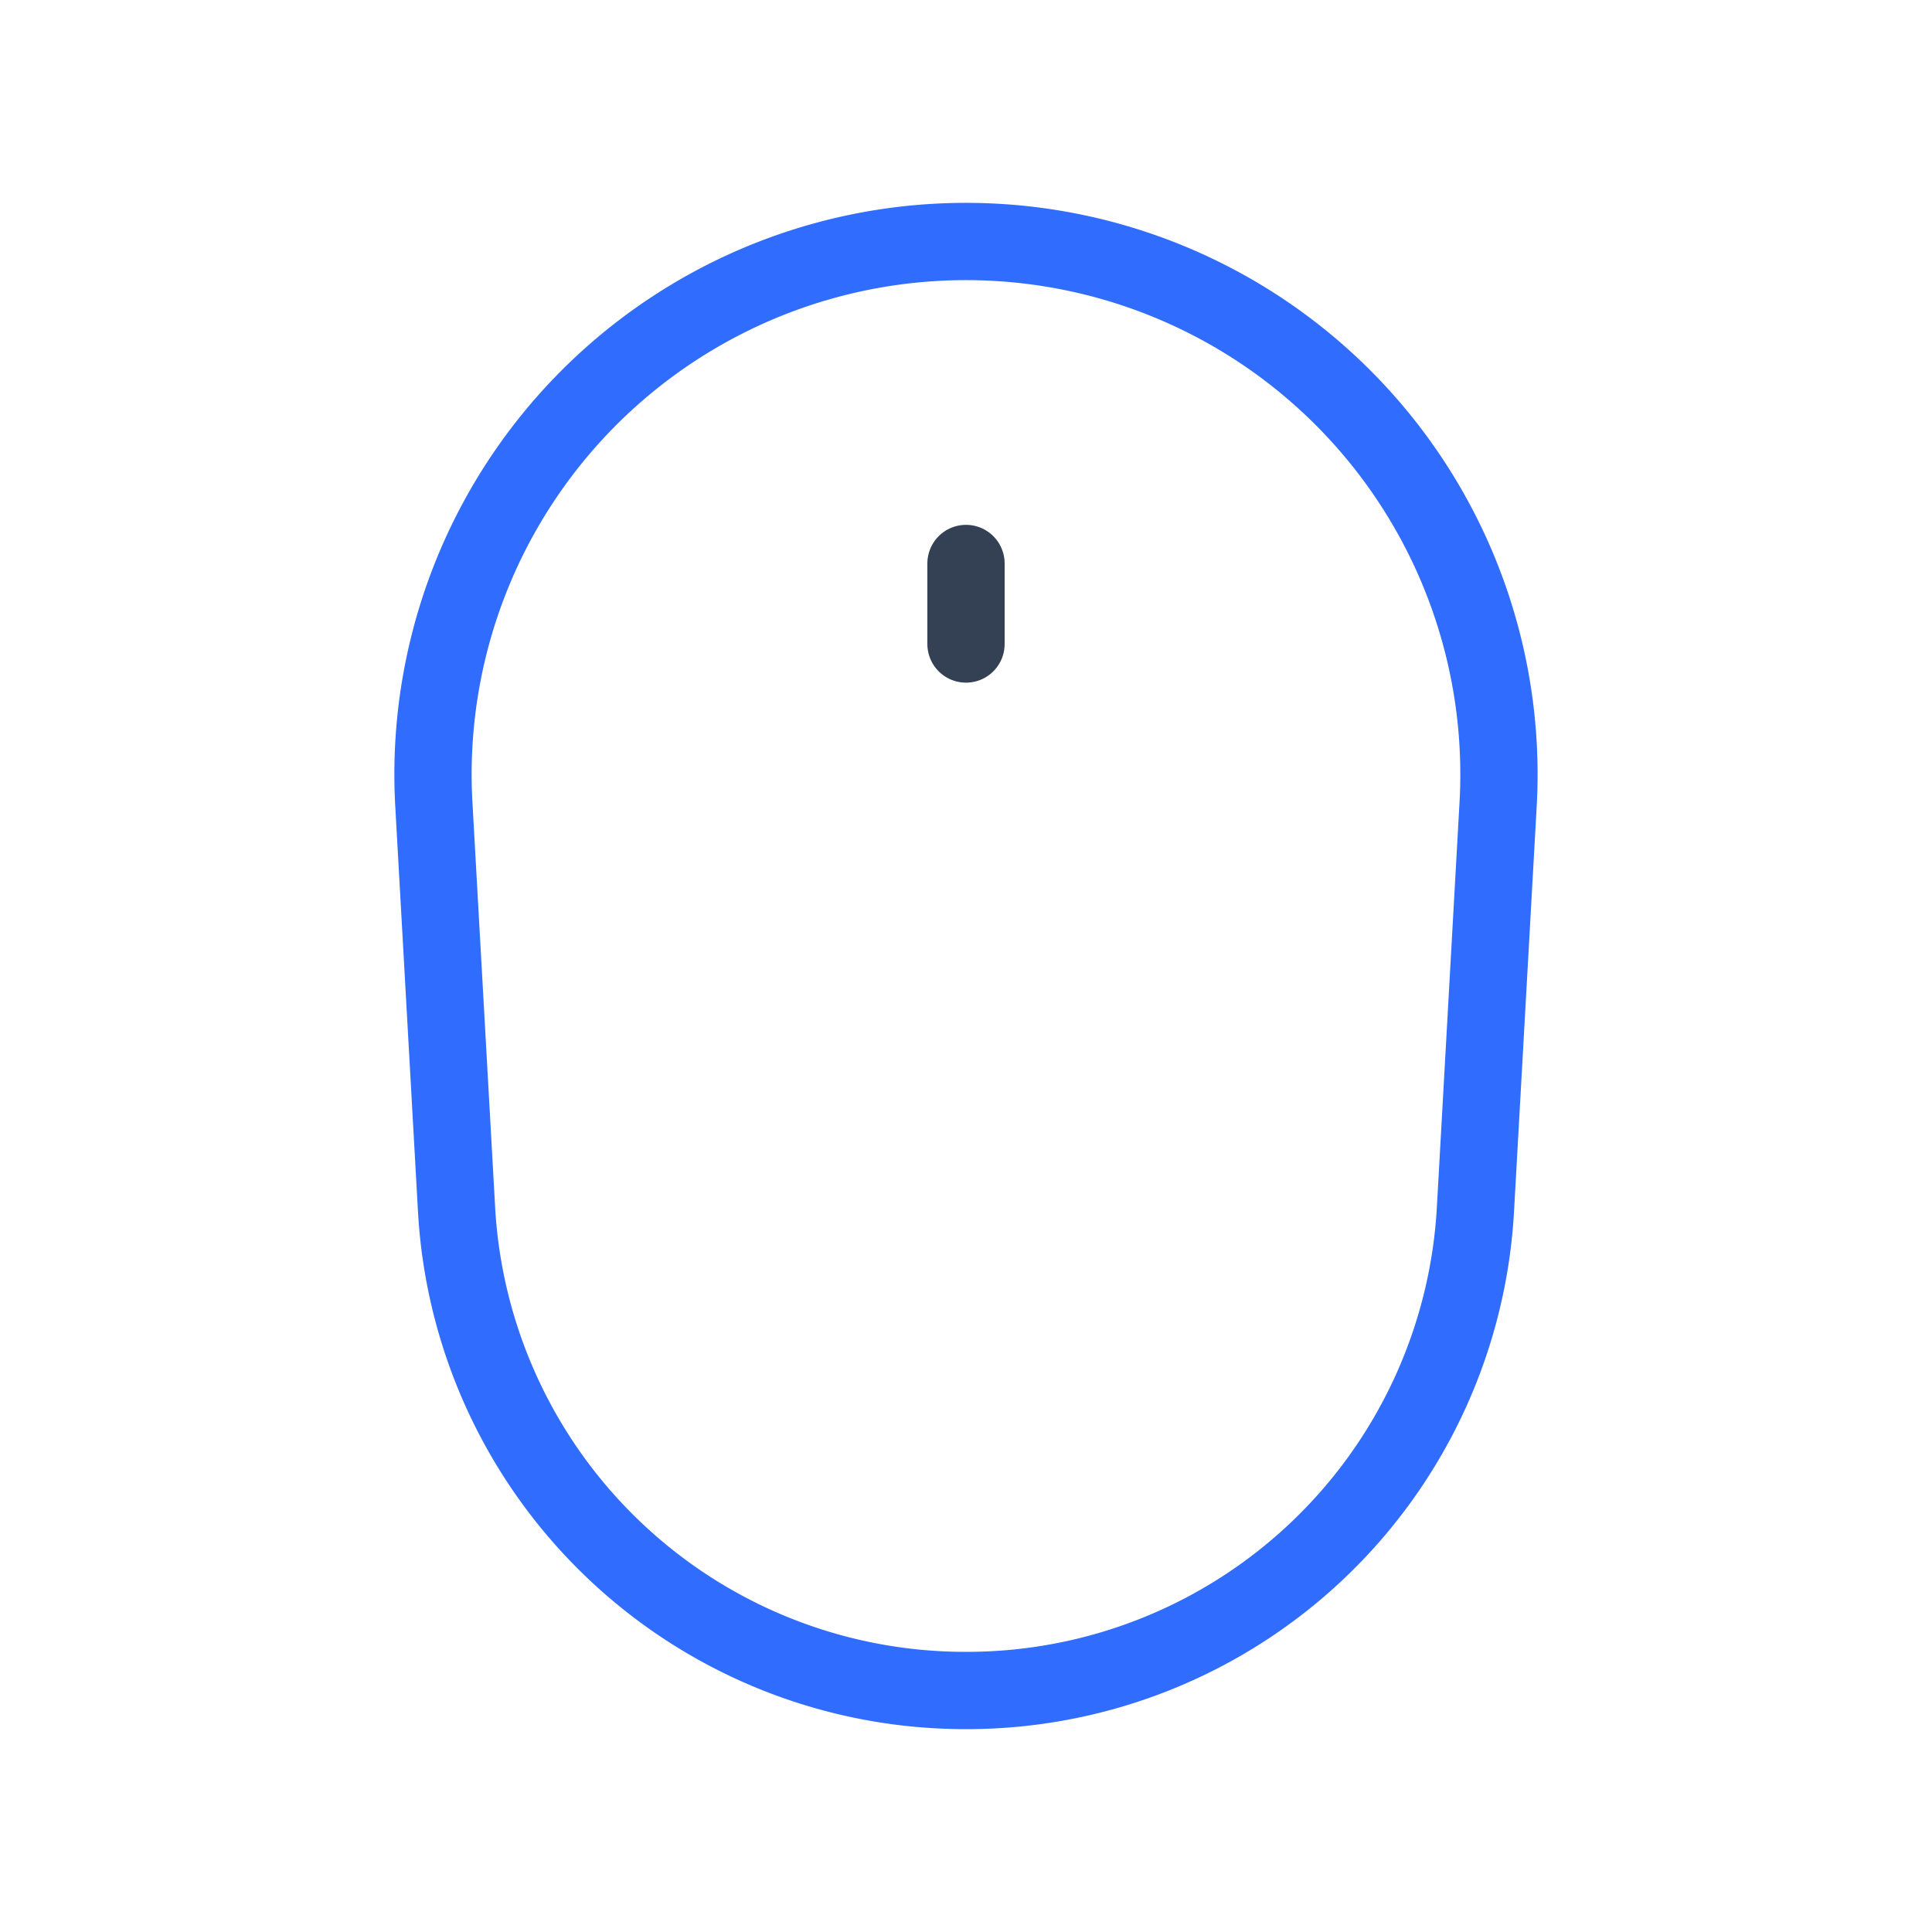 <svg xmlns="http://www.w3.org/2000/svg" xmlns:xlink="http://www.w3.org/1999/xlink" width="50" height="50" viewBox="0 0 50 50"><g fill="none" stroke-linecap="round" stroke-linejoin="round" stroke-width="2"><path stroke="#344054" d="M25 14.583v2.084"/><path stroke="#306CFE" d="M25 6.25a13.79 13.79 0 0 1 13.77 14.583l-.583 10.417A13.187 13.187 0 0 1 25 43.75v0a13.187 13.187 0 0 1-13.187-12.5l-.584-10.417A13.79 13.79 0 0 1 25 6.25"/></g></svg>
